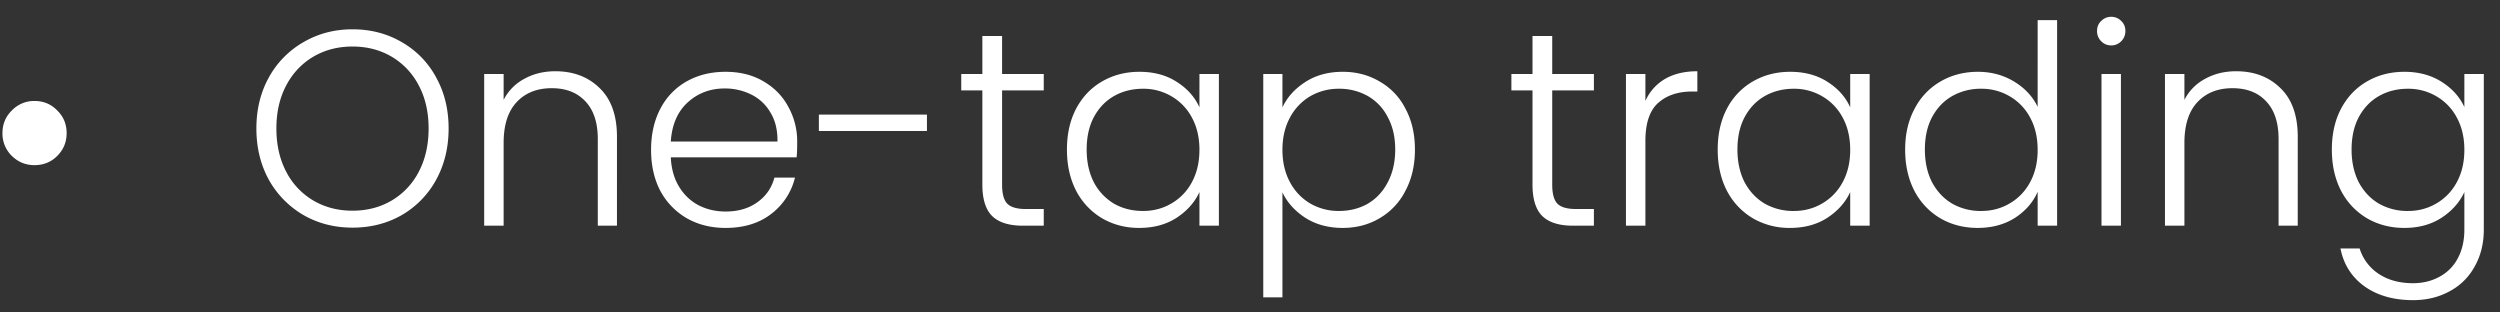 <svg width="144" height="18" viewBox="0 0 144 18" fill="none" xmlns="http://www.w3.org/2000/svg"><rect x="0" y="0" width="144" height="18" fill="#333333" stroke="none"/><path d="M1.982 9.512c-.501 0-.933-.176-1.296-.528a1.788 1.788 0 01-.544-1.312c0-.523.182-.96.544-1.312a1.77 1.77 0 011.296-.544c.523 0 .96.181 1.312.544.363.352.544.79.544 1.312 0 .512-.181.95-.544 1.312-.352.352-.789.528-1.312.528zm18.322 3.6c-1.035 0-1.973-.24-2.816-.72a5.38 5.38 0 01-2-2.032c-.48-.875-.72-1.861-.72-2.96s.24-2.08.72-2.944a5.233 5.233 0 012-2.032c.843-.49 1.781-.736 2.816-.736 1.045 0 1.99.245 2.832.736a5.123 5.123 0 011.984 2.032c.48.864.72 1.845.72 2.944s-.24 2.085-.72 2.96a5.265 5.265 0 01-1.984 2.032c-.843.48-1.787.72-2.832.72zm0-.976c.832 0 1.579-.192 2.24-.576a4.101 4.101 0 001.568-1.648c.384-.725.576-1.563.576-2.512 0-.95-.192-1.781-.576-2.496a4.102 4.102 0 00-1.568-1.648c-.661-.384-1.408-.576-2.24-.576-.832 0-1.579.192-2.24.576a4.102 4.102 0 00-1.568 1.648c-.384.715-.576 1.547-.576 2.496 0 .95.192 1.787.576 2.512a4.101 4.101 0 001.568 1.648c.661.384 1.408.576 2.24.576zm11.681-8.032c1.046 0 1.899.325 2.56.976.662.64.992 1.573.992 2.8V13h-1.104V8.008c0-.95-.24-1.675-.72-2.176-.469-.501-1.114-.752-1.936-.752-.842 0-1.514.267-2.016.8-.501.533-.752 1.317-.752 2.352V13h-1.12V4.264h1.12v1.488a2.81 2.81 0 011.2-1.216c.523-.288 1.115-.432 1.776-.432zm13.933 4.08c0 .384-.01.677-.032.88h-7.248c.032.661.192 1.227.48 1.696.288.47.667.827 1.136 1.072.47.235.982.352 1.536.352.726 0 1.334-.176 1.824-.528.502-.352.832-.827.992-1.424h1.184a3.723 3.723 0 01-1.376 2.096c-.693.533-1.568.8-2.624.8-.821 0-1.557-.181-2.208-.544a4.02 4.02 0 01-1.536-1.568c-.362-.683-.544-1.477-.544-2.384 0-.907.182-1.701.544-2.384a3.78 3.78 0 011.52-1.568c.651-.363 1.392-.544 2.224-.544.832 0 1.558.181 2.176.544.63.363 1.11.853 1.44 1.472a4.08 4.08 0 01.512 2.032zm-1.136-.032c.011-.65-.122-1.205-.4-1.664a2.596 2.596 0 00-1.104-1.04 3.386 3.386 0 00-1.536-.352c-.832 0-1.541.267-2.128.8-.586.533-.912 1.285-.976 2.256h6.144zm8.61-1.552v.944h-6.225V6.6h6.224zm4.328-1.392v5.424c0 .533.102.901.304 1.104.203.203.56.304 1.072.304h1.024V13h-1.2c-.789 0-1.376-.181-1.76-.544-.384-.373-.576-.981-.576-1.824V5.208h-1.216v-.944h1.216V2.072h1.136v2.192h2.4v.944h-2.4zm3.736 3.408c0-.896.175-1.68.527-2.352.363-.683.86-1.205 1.489-1.568.64-.373 1.36-.56 2.16-.56.831 0 1.546.192 2.143.576.608.384 1.046.875 1.313 1.472v-1.92h1.12V13h-1.12v-1.936c-.278.597-.72 1.093-1.328 1.488-.598.384-1.313.576-2.145.576-.789 0-1.503-.187-2.143-.56a3.952 3.952 0 01-1.489-1.584c-.351-.683-.527-1.472-.527-2.368zm7.632.016c0-.704-.144-1.323-.432-1.856a3.066 3.066 0 00-1.184-1.232 3.165 3.165 0 00-1.632-.432c-.62 0-1.174.139-1.665.416-.49.277-.88.683-1.167 1.216-.278.523-.416 1.147-.416 1.872 0 .715.138 1.344.416 1.888a3.1 3.1 0 001.167 1.232c.491.277 1.046.416 1.665.416.597 0 1.14-.144 1.632-.432a3.066 3.066 0 001.184-1.232c.287-.533.431-1.152.431-1.856zm4.78-2.448c.278-.587.715-1.072 1.312-1.456.608-.395 1.328-.592 2.16-.592.79 0 1.499.187 2.128.56a3.71 3.71 0 011.488 1.568c.363.672.544 1.456.544 2.352 0 .896-.181 1.685-.544 2.368a3.812 3.812 0 01-1.488 1.584c-.629.373-1.338.56-2.128.56-.821 0-1.536-.192-2.144-.576-.608-.395-1.05-.885-1.328-1.472v6.048h-1.104V4.264h1.104v1.92zm6.496 2.432c0-.725-.144-1.35-.432-1.872a2.888 2.888 0 00-1.152-1.216 3.322 3.322 0 00-1.664-.416 3.25 3.25 0 00-1.648.432A3.1 3.1 0 0074.3 6.776c-.288.533-.432 1.152-.432 1.856 0 .704.144 1.323.432 1.856a3.1 3.1 0 001.168 1.232 3.25 3.25 0 001.648.432c.619 0 1.174-.139 1.664-.416.491-.288.875-.699 1.152-1.232.288-.544.432-1.173.432-1.888zm9.044-3.408v5.424c0 .533.101.901.304 1.104.203.203.56.304 1.072.304h1.024V13h-1.2c-.79 0-1.376-.181-1.76-.544-.384-.373-.576-.981-.576-1.824V5.208h-1.216v-.944h1.216V2.072h1.136v2.192h2.4v.944h-2.4zm5.367.608a2.75 2.75 0 011.12-1.264c.512-.299 1.136-.448 1.872-.448v1.168h-.304c-.81 0-1.461.219-1.952.656-.49.437-.736 1.168-.736 2.192V13h-1.12V4.264h1.12v1.552zm4.165 2.8c0-.896.176-1.68.528-2.352a3.843 3.843 0 011.488-1.568c.64-.373 1.36-.56 2.16-.56.832 0 1.547.192 2.144.576.608.384 1.045.875 1.312 1.472v-1.92h1.12V13h-1.12v-1.936c-.277.597-.72 1.093-1.328 1.488-.597.384-1.312.576-2.144.576a4.178 4.178 0 01-2.144-.56 3.953 3.953 0 01-1.488-1.584c-.352-.683-.528-1.472-.528-2.368zm7.632.016c0-.704-.144-1.323-.432-1.856a3.068 3.068 0 00-1.184-1.232 3.166 3.166 0 00-1.632-.432c-.619 0-1.173.139-1.664.416-.491.277-.88.683-1.168 1.216-.277.523-.416 1.147-.416 1.872 0 .715.139 1.344.416 1.888.288.533.677.944 1.168 1.232a3.322 3.322 0 001.664.416c.597 0 1.141-.144 1.632-.432a3.068 3.068 0 001.184-1.232c.288-.533.432-1.152.432-1.856zm3.165-.016c0-.896.181-1.68.544-2.352a3.833 3.833 0 011.488-1.568c.64-.373 1.36-.56 2.16-.56.768 0 1.461.187 2.08.56.618.373 1.072.859 1.36 1.456V1.16h1.12V13h-1.12v-1.952c-.267.608-.704 1.11-1.312 1.504-.608.384-1.323.576-2.144.576-.8 0-1.52-.187-2.16-.56a3.942 3.942 0 01-1.488-1.584c-.352-.683-.528-1.472-.528-2.368zm7.632.016c0-.704-.144-1.323-.432-1.856a3.068 3.068 0 00-1.184-1.232 3.166 3.166 0 00-1.632-.432 3.32 3.32 0 00-1.664.416c-.491.277-.88.683-1.168 1.216-.278.523-.416 1.147-.416 1.872 0 .715.138 1.344.416 1.888.288.533.677.944 1.168 1.232a3.32 3.32 0 001.664.416c.597 0 1.141-.144 1.632-.432a3.068 3.068 0 001.184-1.232c.288-.533.432-1.152.432-1.856zm4.237-6.016a.786.786 0 01-.576-.24.804.804 0 01-.24-.592c0-.235.08-.427.24-.576.16-.16.352-.24.576-.24.224 0 .416.08.576.24.16.15.24.341.24.576 0 .235-.08.432-.24.592a.786.786 0 01-.576.24zm.56 1.648V13h-1.12V4.264h1.12zm6.632-.16c1.045 0 1.899.325 2.56.976.661.64.992 1.573.992 2.8V13h-1.104V8.008c0-.95-.24-1.675-.72-2.176-.469-.501-1.115-.752-1.936-.752-.843 0-1.515.267-2.016.8-.501.533-.752 1.317-.752 2.352V13h-1.12V4.264h1.12v1.488a2.808 2.808 0 011.2-1.216c.523-.288 1.115-.432 1.776-.432zm9.693.032c.821 0 1.536.192 2.144.576.608.384 1.045.87 1.312 1.456V4.264h1.12v8.96c0 .8-.176 1.51-.528 2.128a3.49 3.49 0 01-1.44 1.424c-.619.341-1.323.512-2.112.512-1.12 0-2.053-.267-2.8-.8-.736-.533-1.195-1.259-1.376-2.176h1.104a2.7 2.7 0 001.088 1.456c.544.363 1.205.544 1.984.544.565 0 1.072-.123 1.52-.368a2.52 2.52 0 001.056-1.056c.256-.47.384-1.024.384-1.664v-2.16c-.277.597-.72 1.093-1.328 1.488-.597.384-1.307.576-2.128.576-.8 0-1.52-.187-2.16-.56a3.956 3.956 0 01-1.488-1.584c-.352-.683-.528-1.472-.528-2.368 0-.896.176-1.68.528-2.352.363-.683.859-1.205 1.488-1.568.64-.373 1.36-.56 2.16-.56zm3.456 4.496c0-.704-.144-1.323-.432-1.856a3.068 3.068 0 00-1.184-1.232 3.166 3.166 0 00-1.632-.432c-.619 0-1.173.139-1.664.416-.491.277-.88.683-1.168 1.216-.277.523-.416 1.147-.416 1.872 0 .715.139 1.344.416 1.888.288.533.677.944 1.168 1.232a3.322 3.322 0 001.664.416c.597 0 1.141-.144 1.632-.432a3.068 3.068 0 001.184-1.232c.288-.533.432-1.152.432-1.856z" fill="#fff"/></svg>